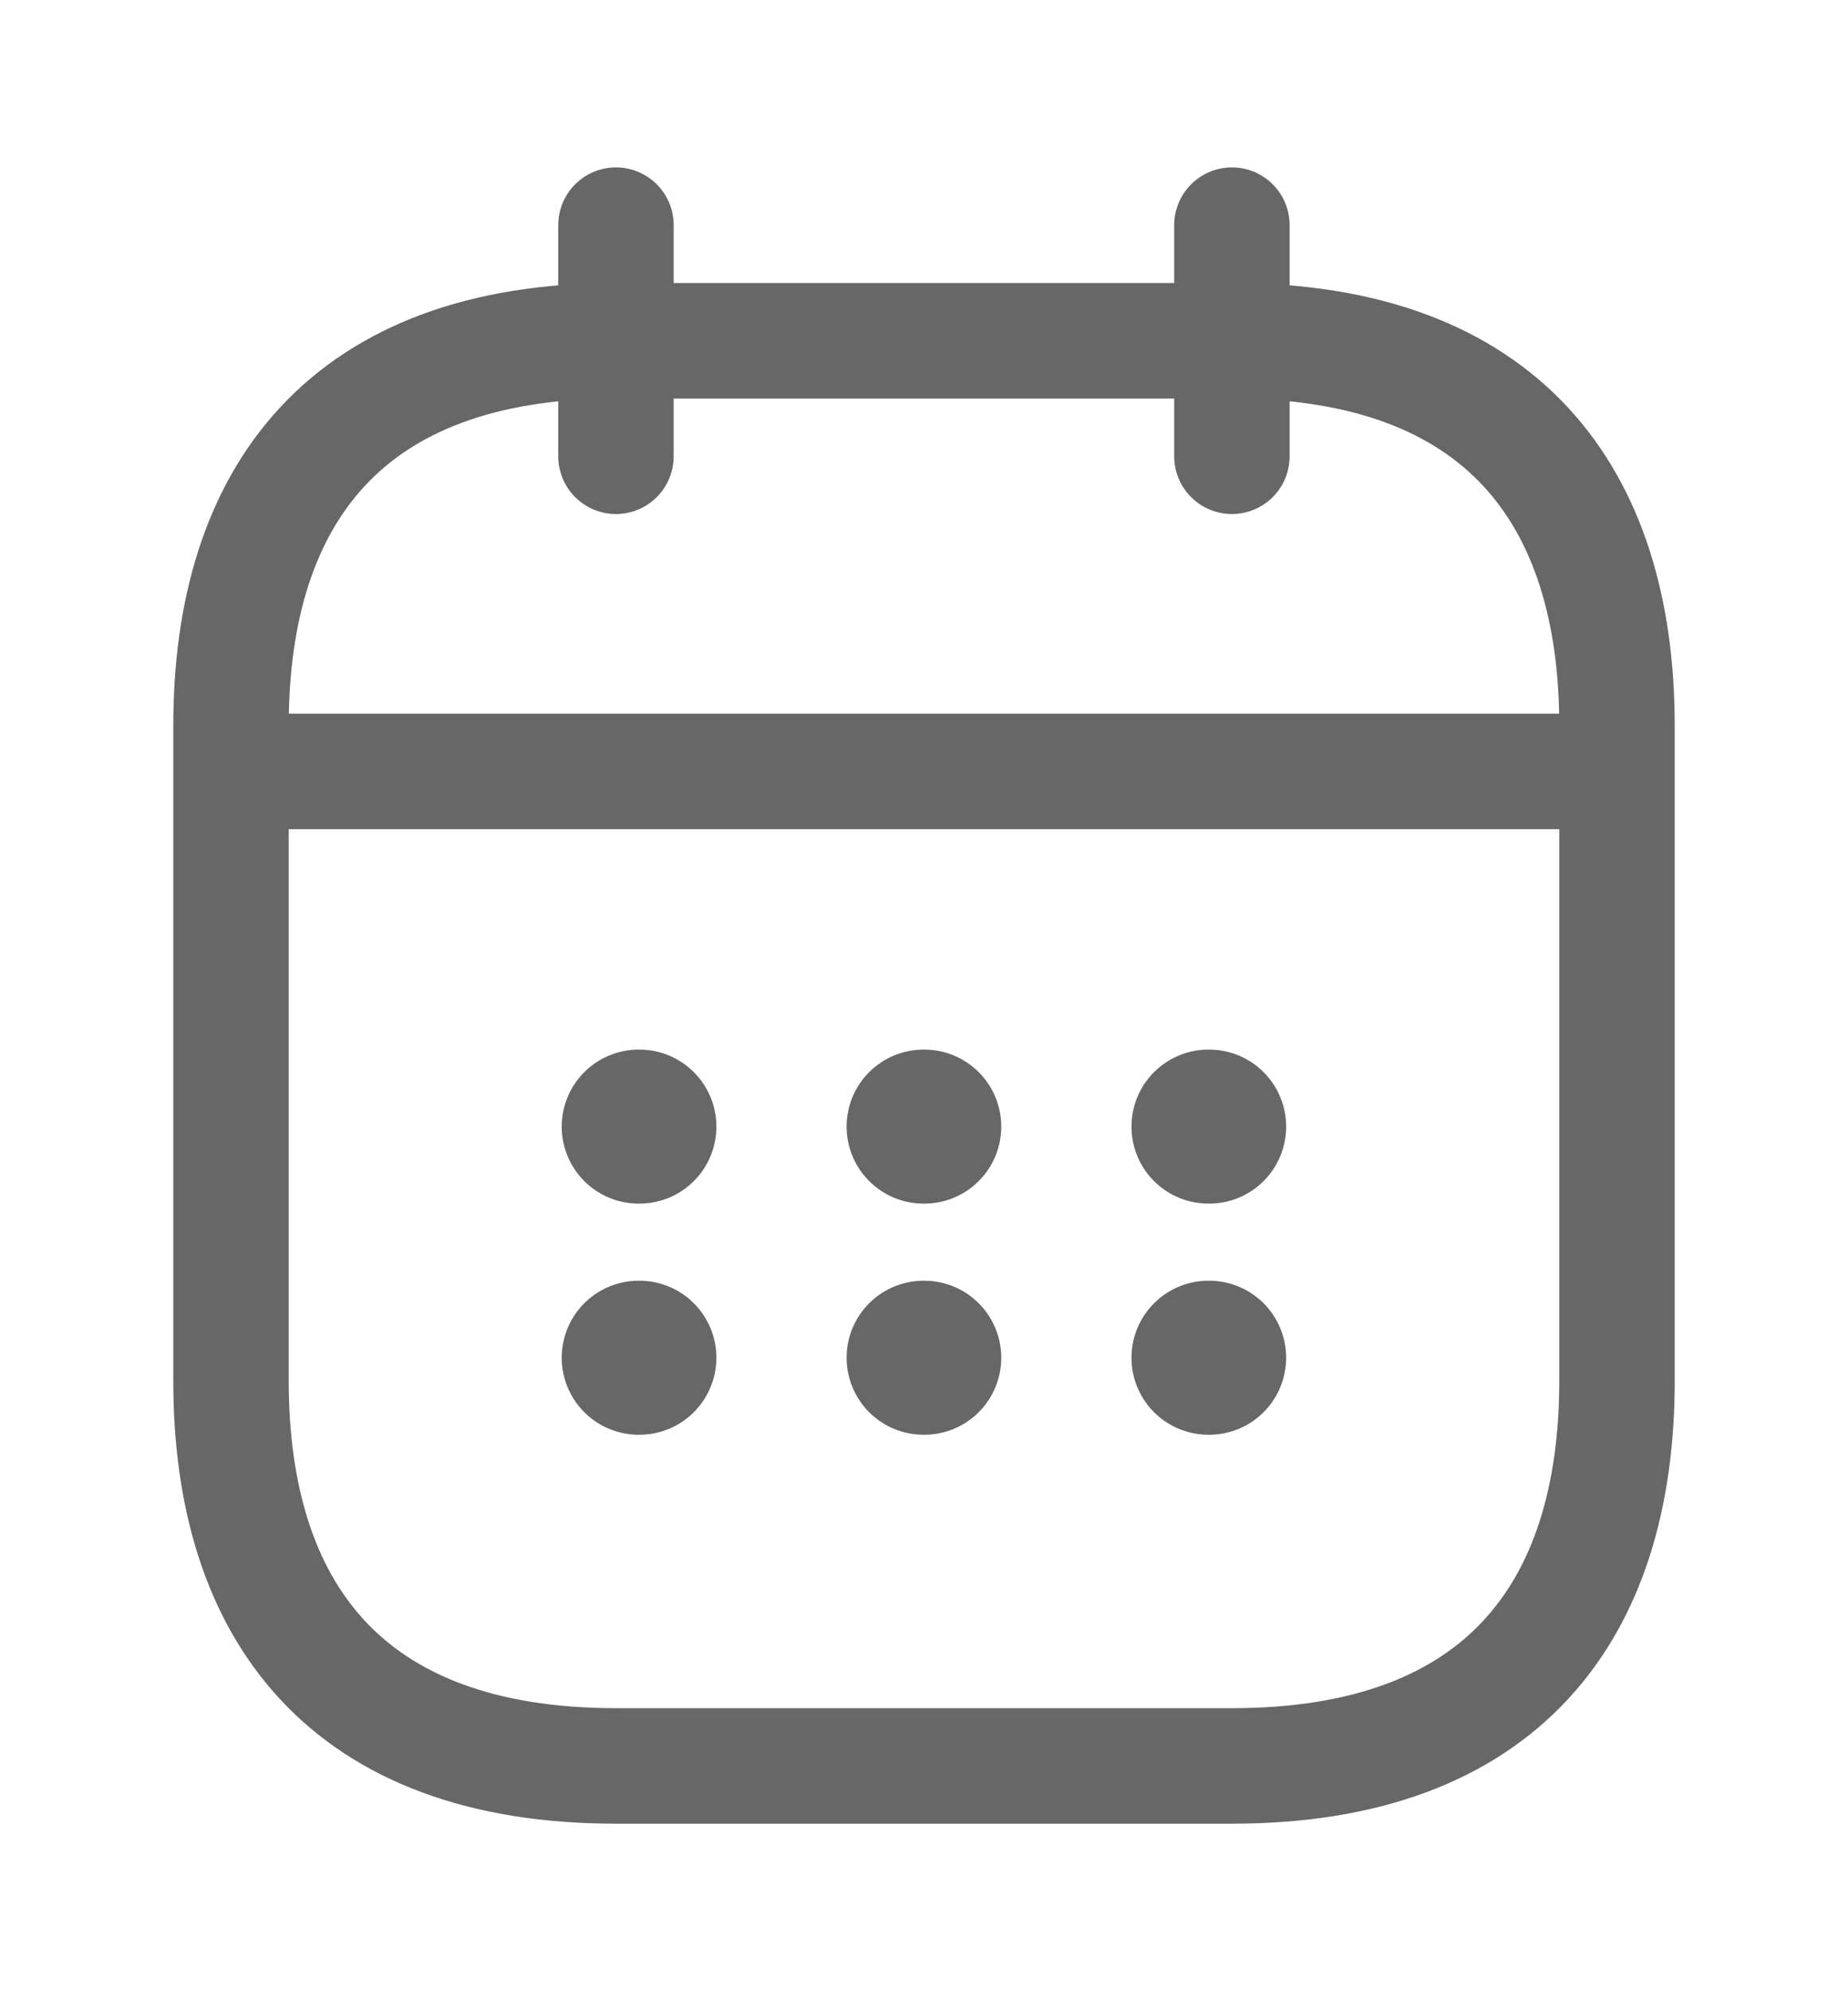 <svg width="13" height="14" viewBox="0 0 13 14" fill="none" xmlns="http://www.w3.org/2000/svg">
<path d="M4.333 1.583V3.208" stroke="#676767" stroke-width="0.812" stroke-miterlimit="10" stroke-linecap="round" stroke-linejoin="round"/>
<path d="M8.666 1.583V3.208" stroke="#676767" stroke-width="0.812" stroke-miterlimit="10" stroke-linecap="round" stroke-linejoin="round"/>
<path d="M1.896 5.424H11.104" stroke="#676767" stroke-width="0.812" stroke-miterlimit="10" stroke-linecap="round" stroke-linejoin="round"/>
<path d="M11.375 5.104V9.708C11.375 11.333 10.562 12.416 8.667 12.416H4.333C2.438 12.416 1.625 11.333 1.625 9.708V5.104C1.625 3.479 2.438 2.396 4.333 2.396H8.667C10.562 2.396 11.375 3.479 11.375 5.104Z" stroke="#676767" stroke-width="0.812" stroke-miterlimit="10" stroke-linecap="round" stroke-linejoin="round"/>
<path d="M8.501 7.921H8.506" stroke="#676767" stroke-width="1.083" stroke-linecap="round" stroke-linejoin="round"/>
<path d="M8.501 9.546H8.506" stroke="#676767" stroke-width="1.083" stroke-linecap="round" stroke-linejoin="round"/>
<path d="M6.497 7.921H6.502" stroke="#676767" stroke-width="1.083" stroke-linecap="round" stroke-linejoin="round"/>
<path d="M6.497 9.546H6.502" stroke="#676767" stroke-width="1.083" stroke-linecap="round" stroke-linejoin="round"/>
<path d="M4.493 7.921H4.498" stroke="#676767" stroke-width="1.083" stroke-linecap="round" stroke-linejoin="round"/>
<path d="M4.493 9.546H4.498" stroke="#676767" stroke-width="1.083" stroke-linecap="round" stroke-linejoin="round"/>
</svg>
